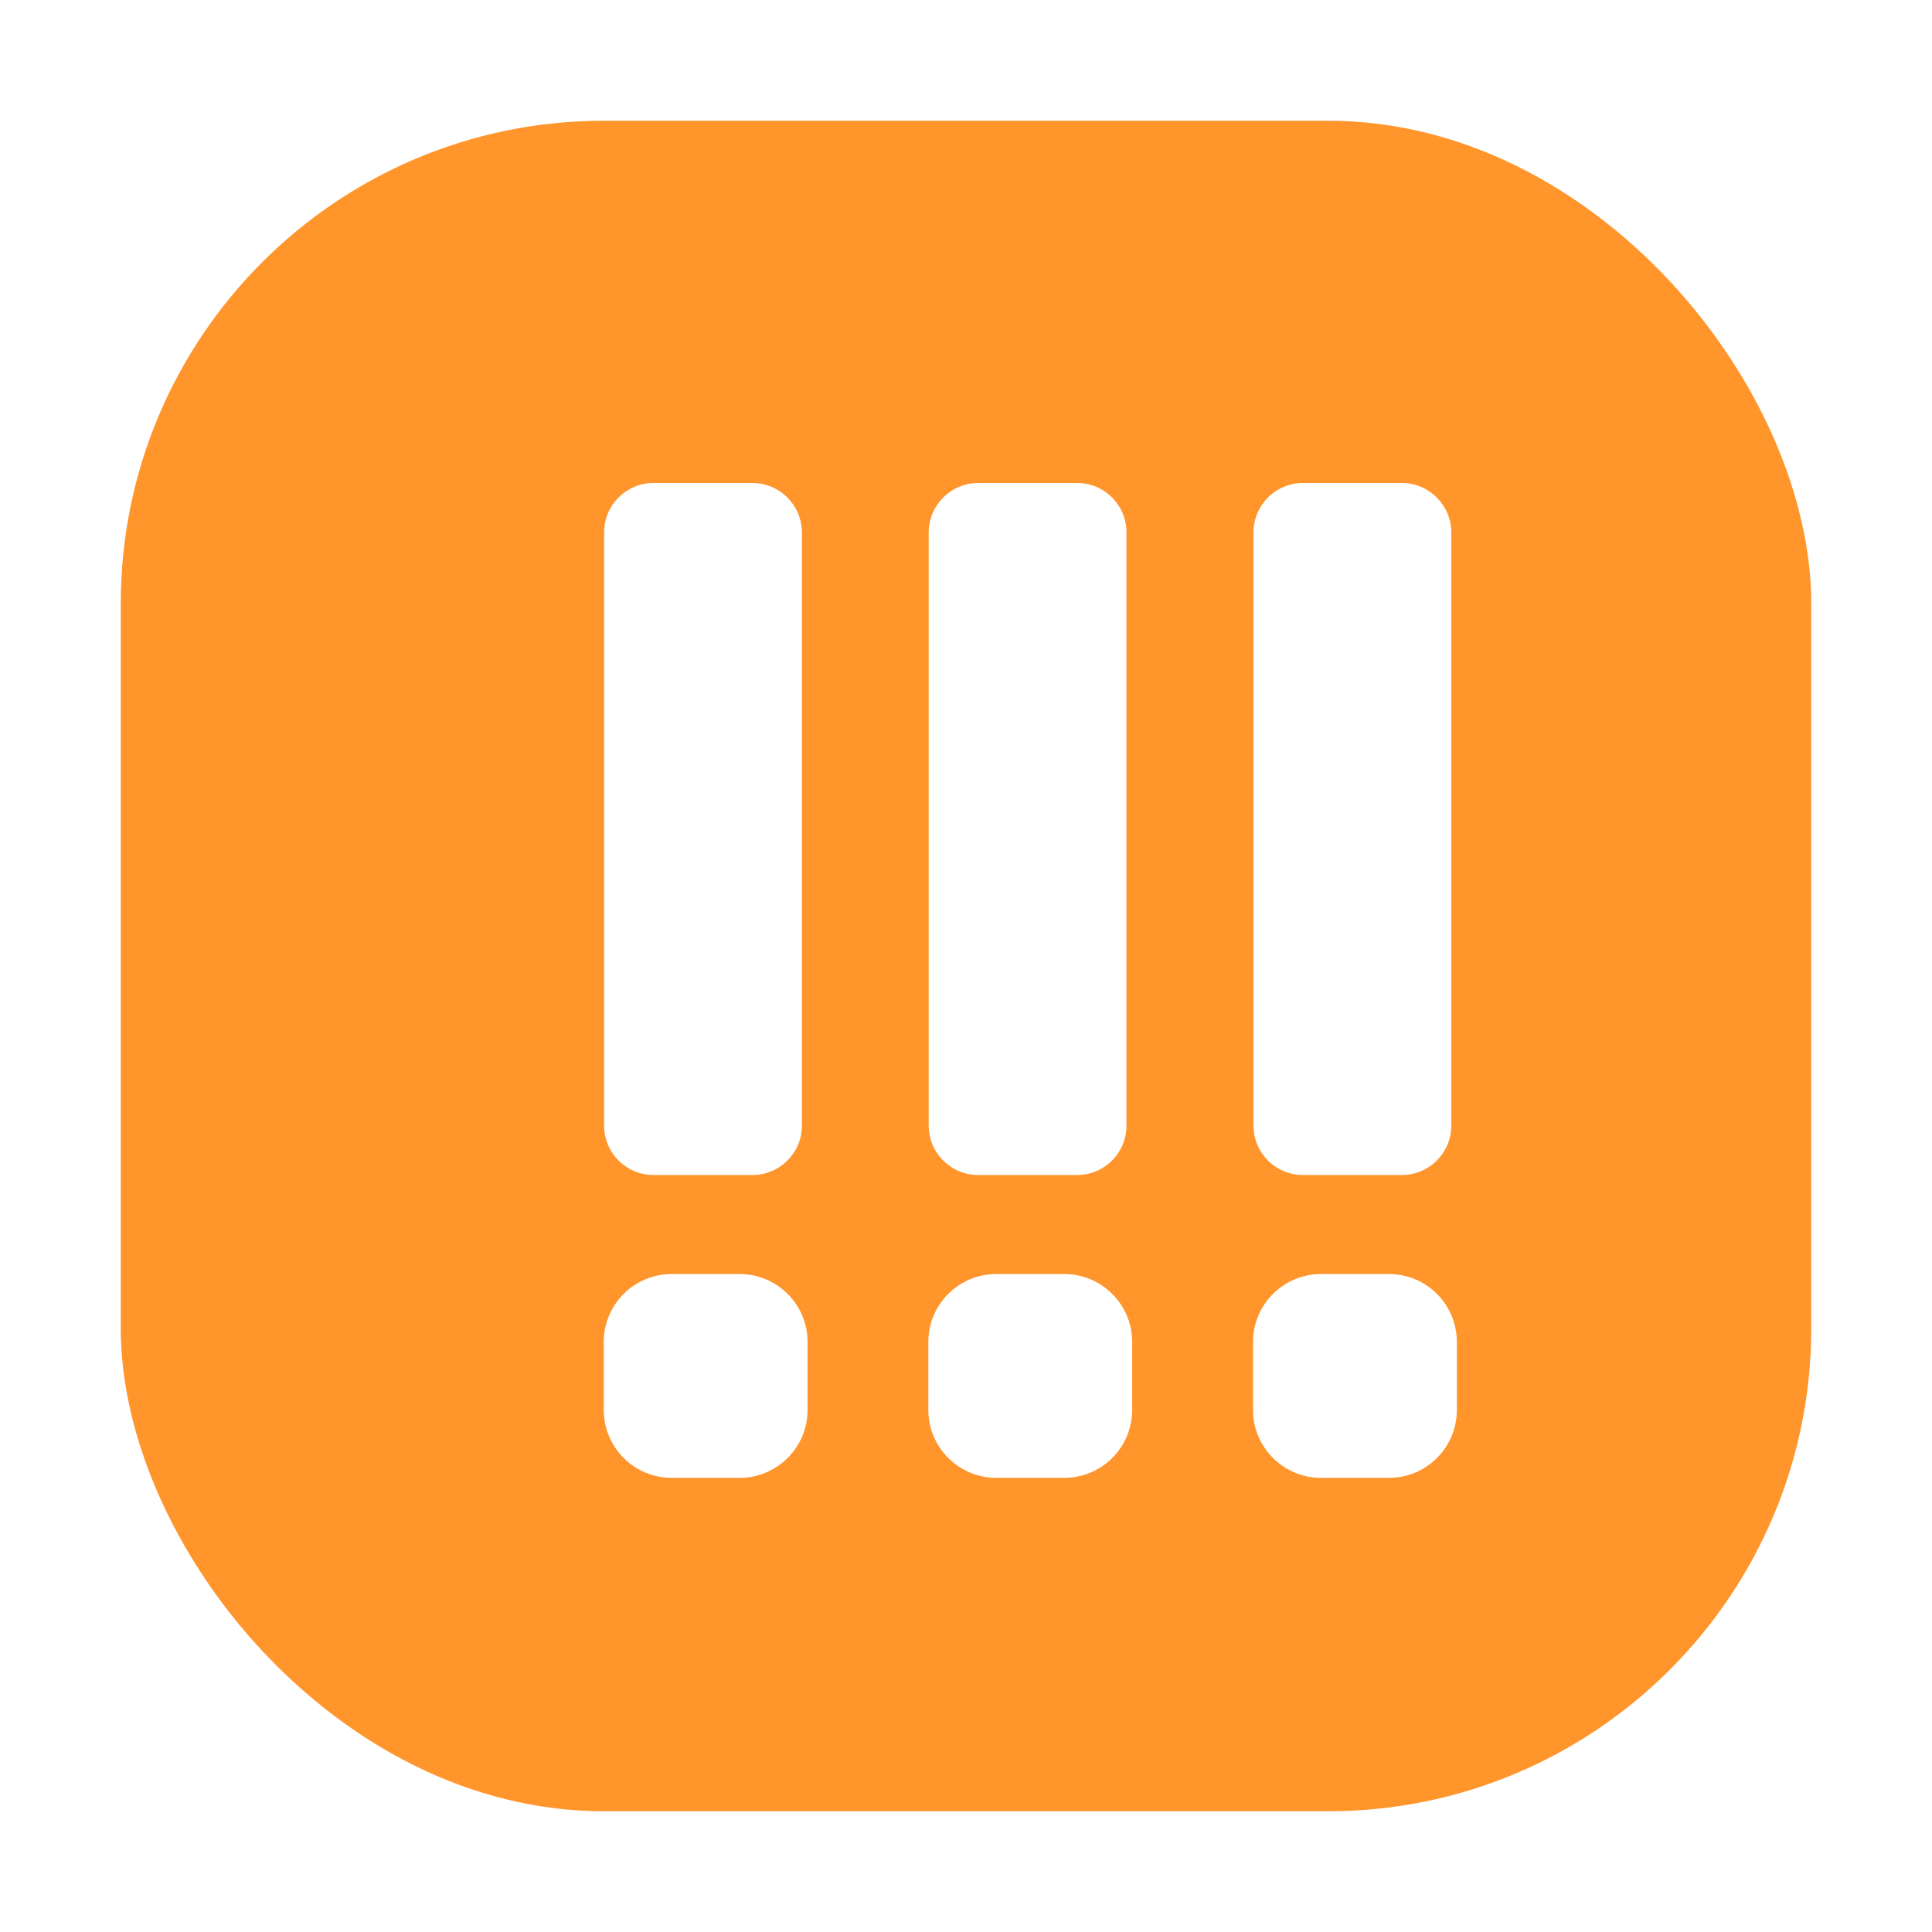 <svg width="16" height="16" viewBox="0 0 16 16" fill="none" xmlns="http://www.w3.org/2000/svg">
<rect width="16" height="16" fill="white"/>
<rect x="1" y="1" width="14" height="14" rx="4" fill="#FF952B"/>
<path d="M6.125 10.551C6.436 10.551 6.688 10.803 6.688 11.113V11.676C6.688 11.987 6.436 12.239 6.125 12.239H5.562C5.252 12.239 5 11.987 5 11.676V11.113C5 10.803 5.252 10.551 5.562 10.551H6.125ZM6.231 4C6.457 4 6.64 4.183 6.641 4.409V9.322C6.641 9.548 6.457 9.731 6.231 9.731H5.412C5.186 9.731 5.003 9.548 5.003 9.322V4.409C5.003 4.183 5.186 4 5.412 4H6.231Z" fill="white"/>
<path d="M8.813 10.551C9.124 10.551 9.376 10.803 9.376 11.113V11.677C9.376 11.987 9.124 12.239 8.813 12.239H8.251C7.94 12.239 7.688 11.987 7.688 11.677V11.113C7.688 10.803 7.94 10.551 8.251 10.551H8.813ZM8.92 4C9.146 4 9.329 4.183 9.329 4.409V9.322C9.329 9.548 9.146 9.731 8.92 9.731H8.101C7.875 9.731 7.691 9.548 7.691 9.322V4.409C7.692 4.183 7.875 4 8.101 4H8.92Z" fill="white"/>
<path d="M11.503 10.551C11.814 10.551 12.065 10.803 12.065 11.113V11.677C12.065 11.987 11.814 12.239 11.503 12.239H10.94C10.63 12.239 10.377 11.987 10.377 11.677V11.113C10.377 10.803 10.63 10.551 10.94 10.551H11.503ZM11.609 4C11.835 4 12.018 4.183 12.019 4.409V9.322C12.019 9.548 11.835 9.731 11.609 9.731H10.79C10.564 9.731 10.381 9.548 10.381 9.322V4.409C10.381 4.183 10.564 4 10.79 4H11.609Z" fill="white"/>
</svg>

